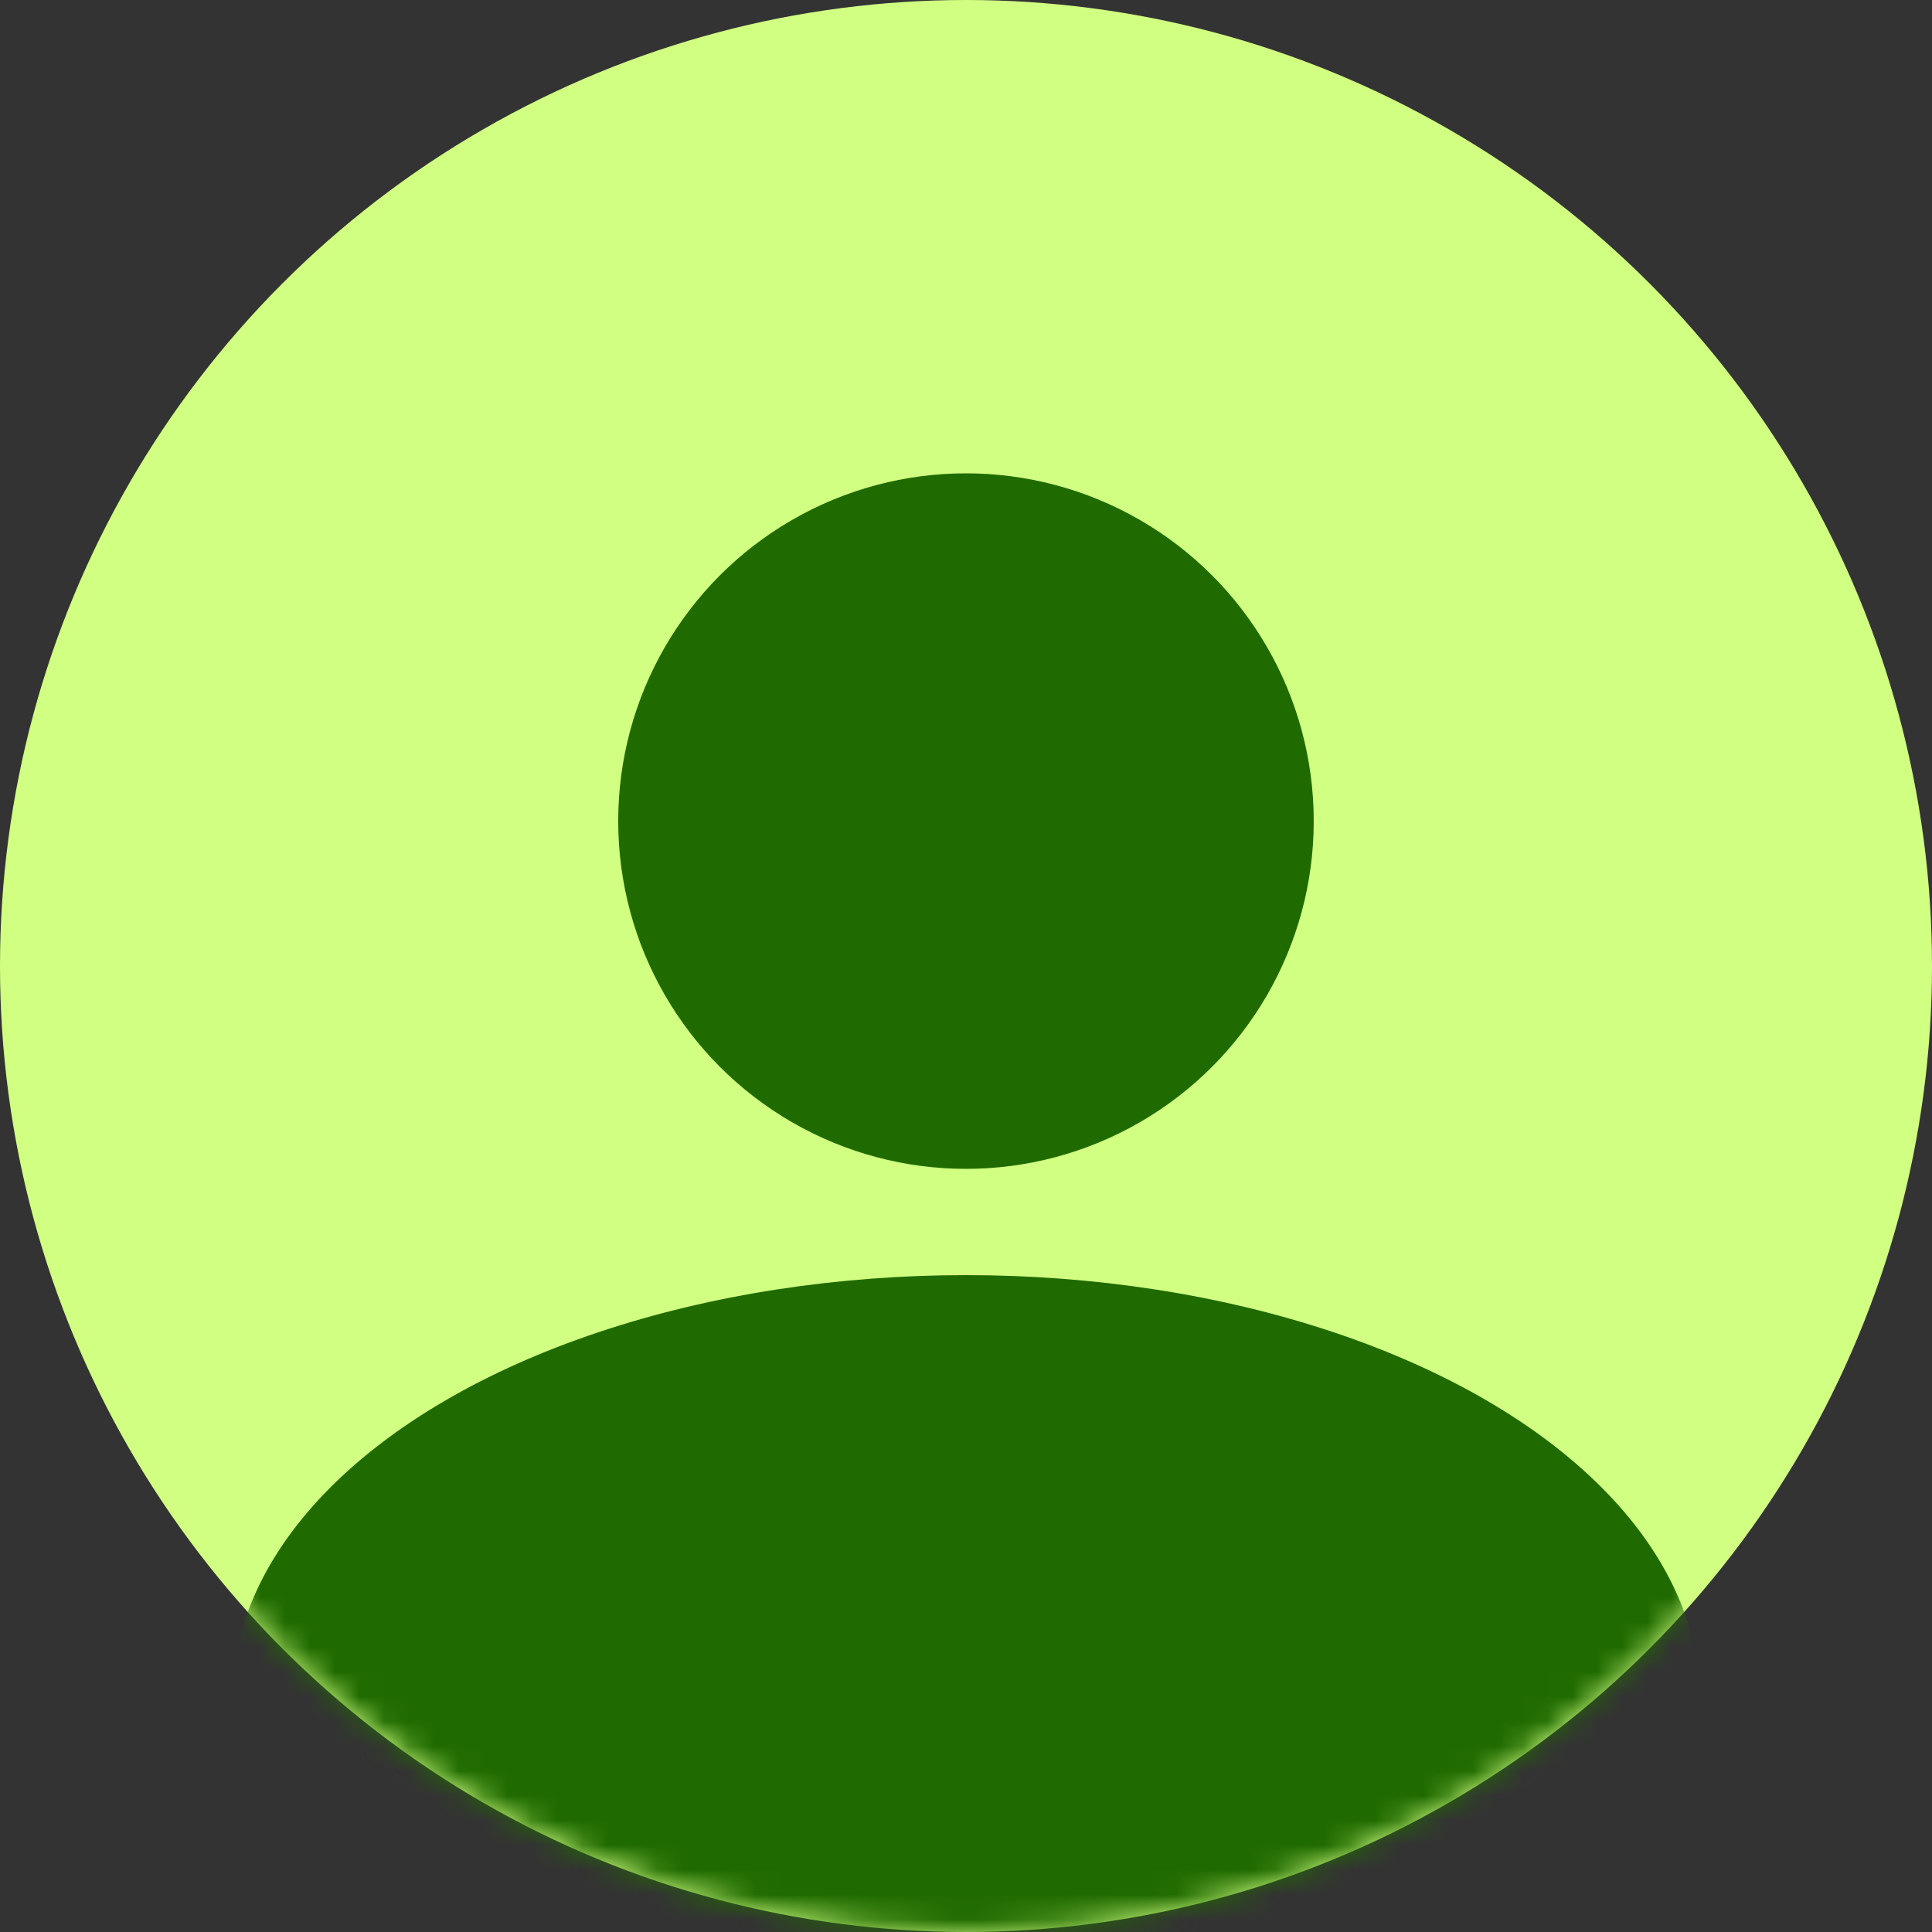 <svg width="78" height="78" viewBox="0 0 78 78" fill="none" xmlns="http://www.w3.org/2000/svg">
<rect x="0" y="0" width="78" height="78" fill="#333333" stroke="none"/>
<circle cx="39" cy="39" r="39" fill="#D1FF82"/>
<mask id="mask0_454_913" style="mask-type:alpha" maskUnits="userSpaceOnUse" x="0" y="0" width="78" height="78">
<circle cx="39" cy="39" r="39" fill="#C4C4C4"/>
</mask>
<g mask="url(#mask0_454_913)">
<ellipse cx="39" cy="68.64" rx="29.64" ry="17.16" fill="#206B00"/>
</g>
<ellipse cx="38.999" cy="33.15" rx="14.04" ry="14.04" fill="#206B00"/>
</svg>
